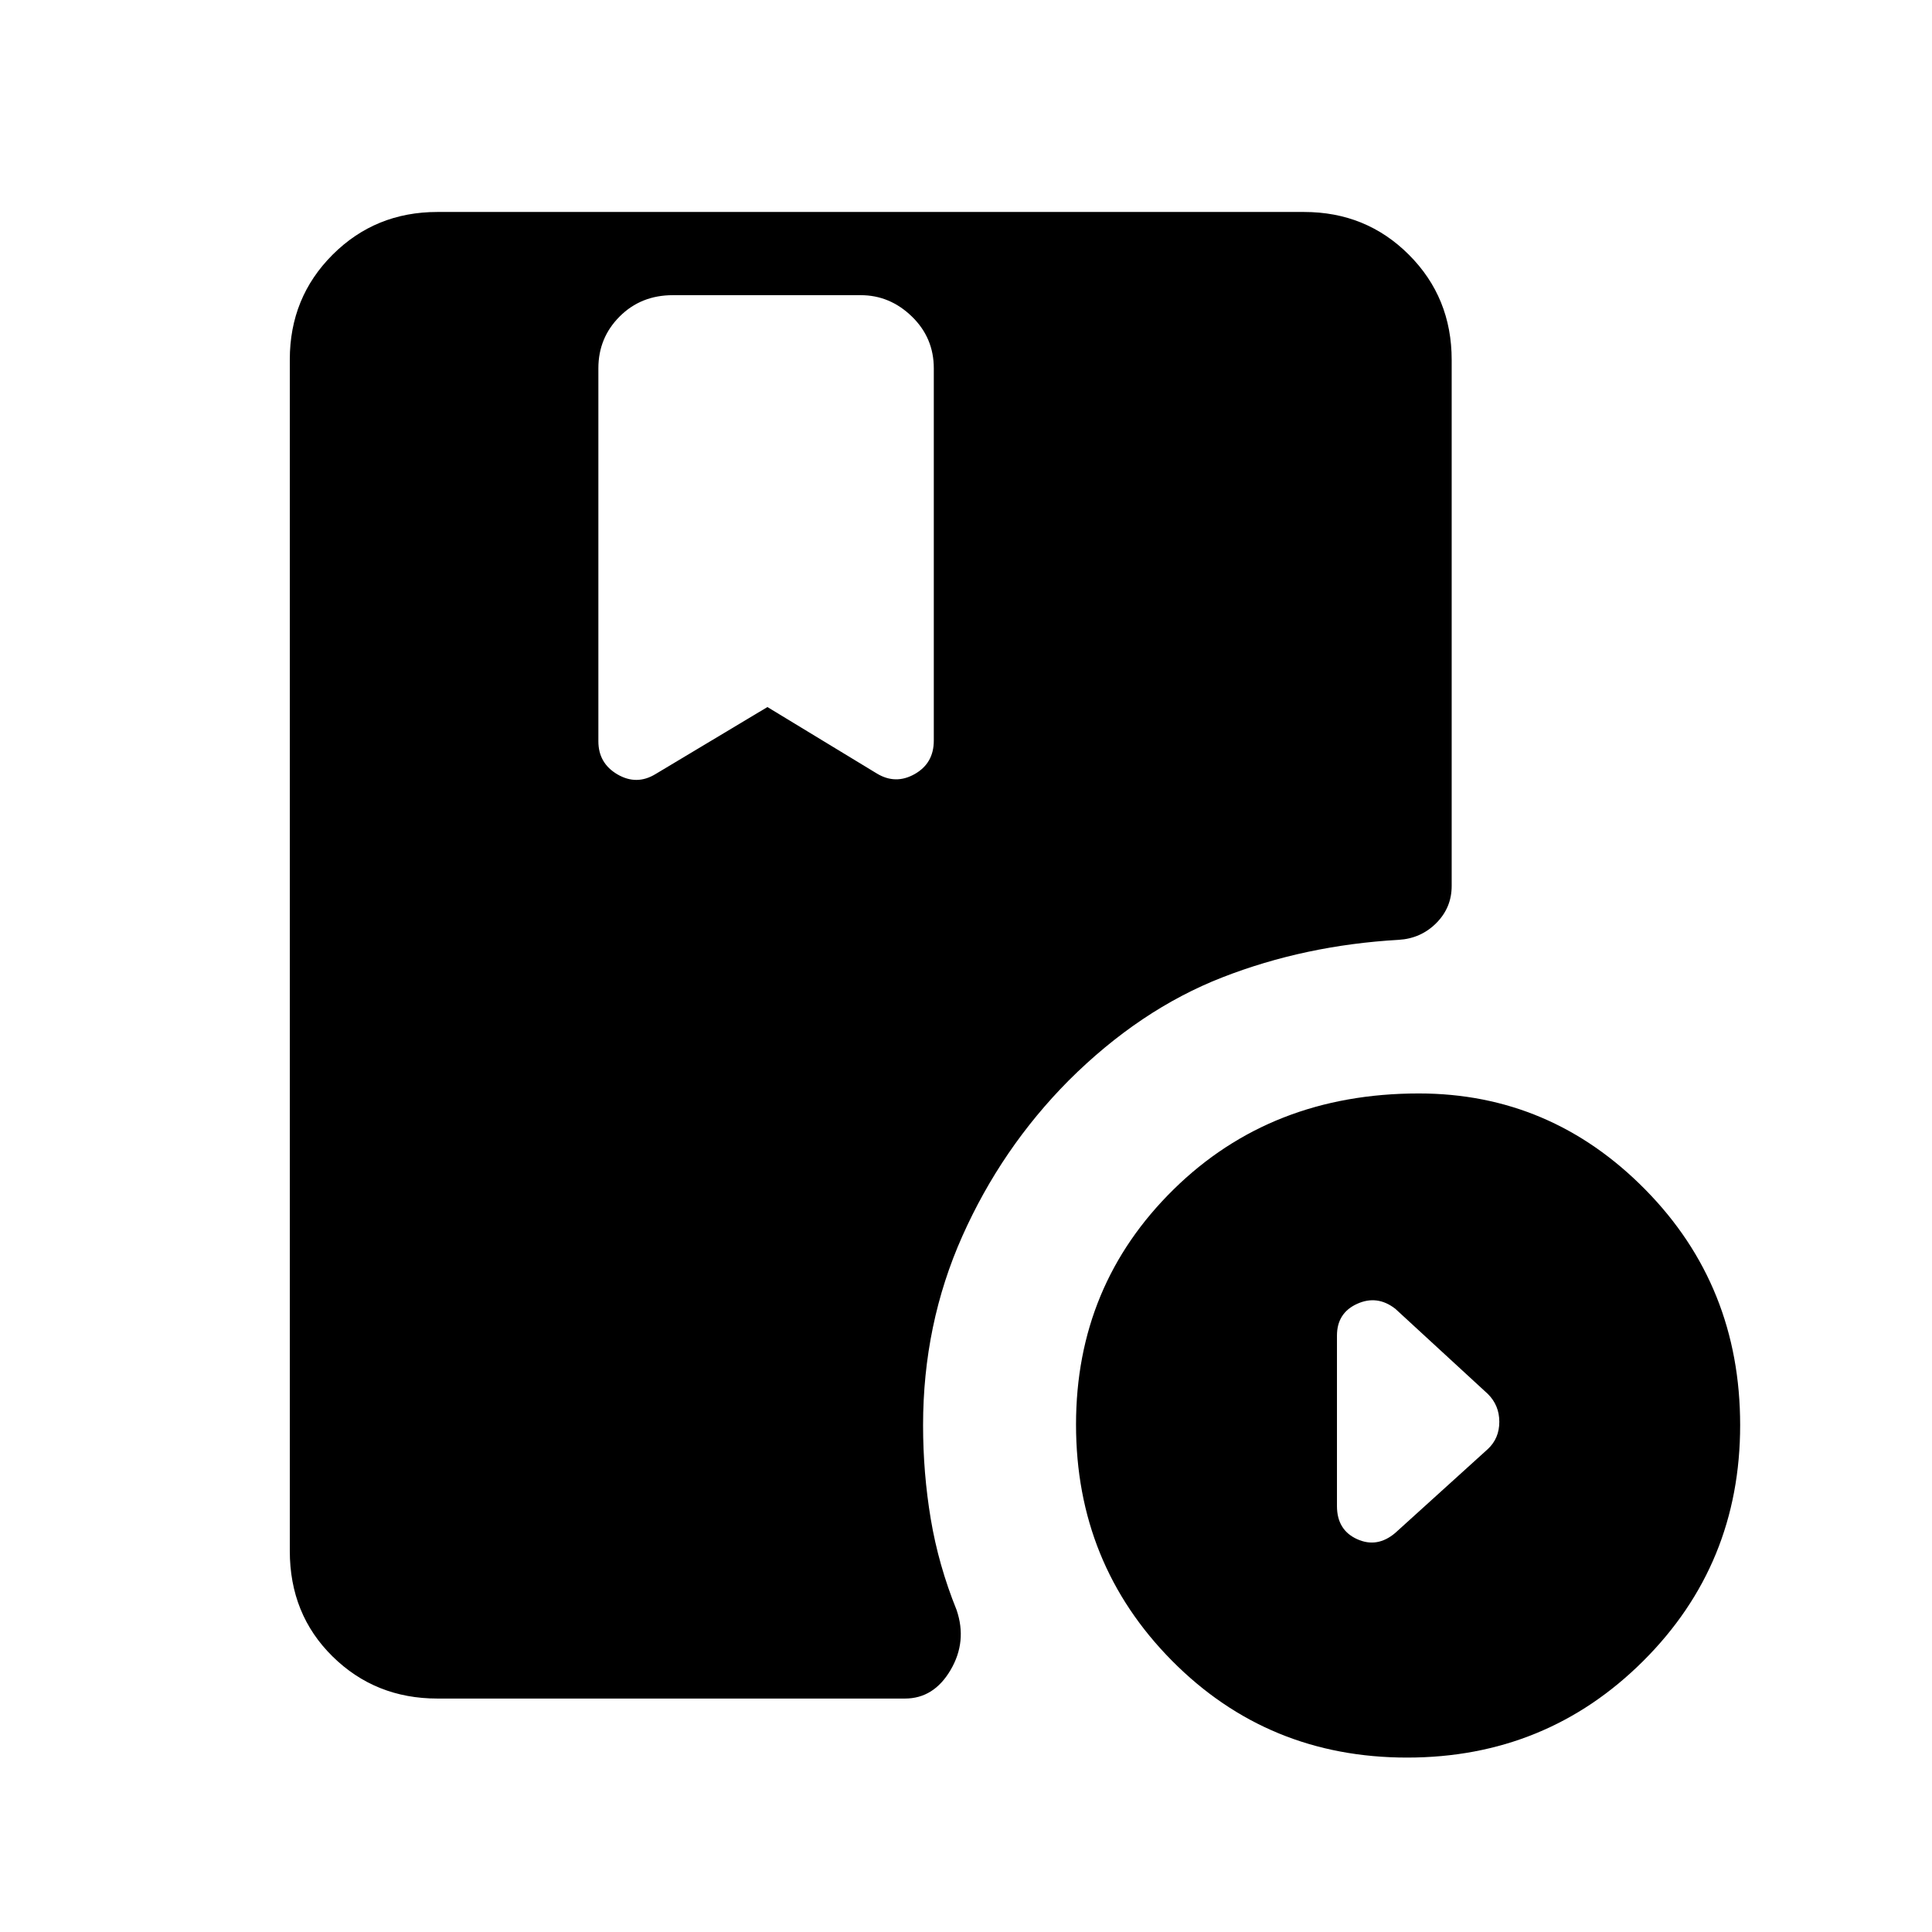<svg xmlns="http://www.w3.org/2000/svg" height="40" viewBox="0 -960 960 960" width="40"><path d="m381.33-608.67 54.34 33q9.33 5.67 18.83.3 9.5-5.37 9.5-16.63v-185q0-15.17-10.92-25.75-10.91-10.58-25.41-10.58h-93.34q-15.83 0-26.41 10.58-10.59 10.58-10.59 25.75v185.33q0 10.93 9.5 16.47 9.5 5.53 18.84-.13l55.66-33.34Zm317.85 522q-69.18 0-116.85-48.15-47.66-48.15-47.66-117.33T583.17-369q48.5-47.67 121.83-47.67 65.51 0 112.59 47.82t47.08 117q0 69.18-48.15 117.18-48.16 48-117.34 48Zm-5.85-111.66 46-41.67q5.67-5.33 5.67-13.5t-5.67-13.83l-46-42.34q-9-7-19-2.45-10 4.54-10 15.79v84.66q0 11.92 10 16.46 10 4.54 19-3.12Zm-476 82.33q-30.83 0-52.08-20.92Q144-157.83 144-189.33v-592q0-30.84 21.25-52.09 21.25-21.25 52.08-21.25H648q30.83 0 52.08 21.25t21.25 52.23v261.41q0 10.76-7.63 18.44-7.63 7.67-18.7 8.34-46.67 2.67-87.67 18.67T531-423.08q-33.33 33.59-52.83 77.33-19.5 43.74-19.5 93.96 0 23.74 3.83 46.62 3.83 22.89 12.83 45.17 5.34 15.67-3 29.83Q464-116 449.67-116H217.33Z"/></svg>
